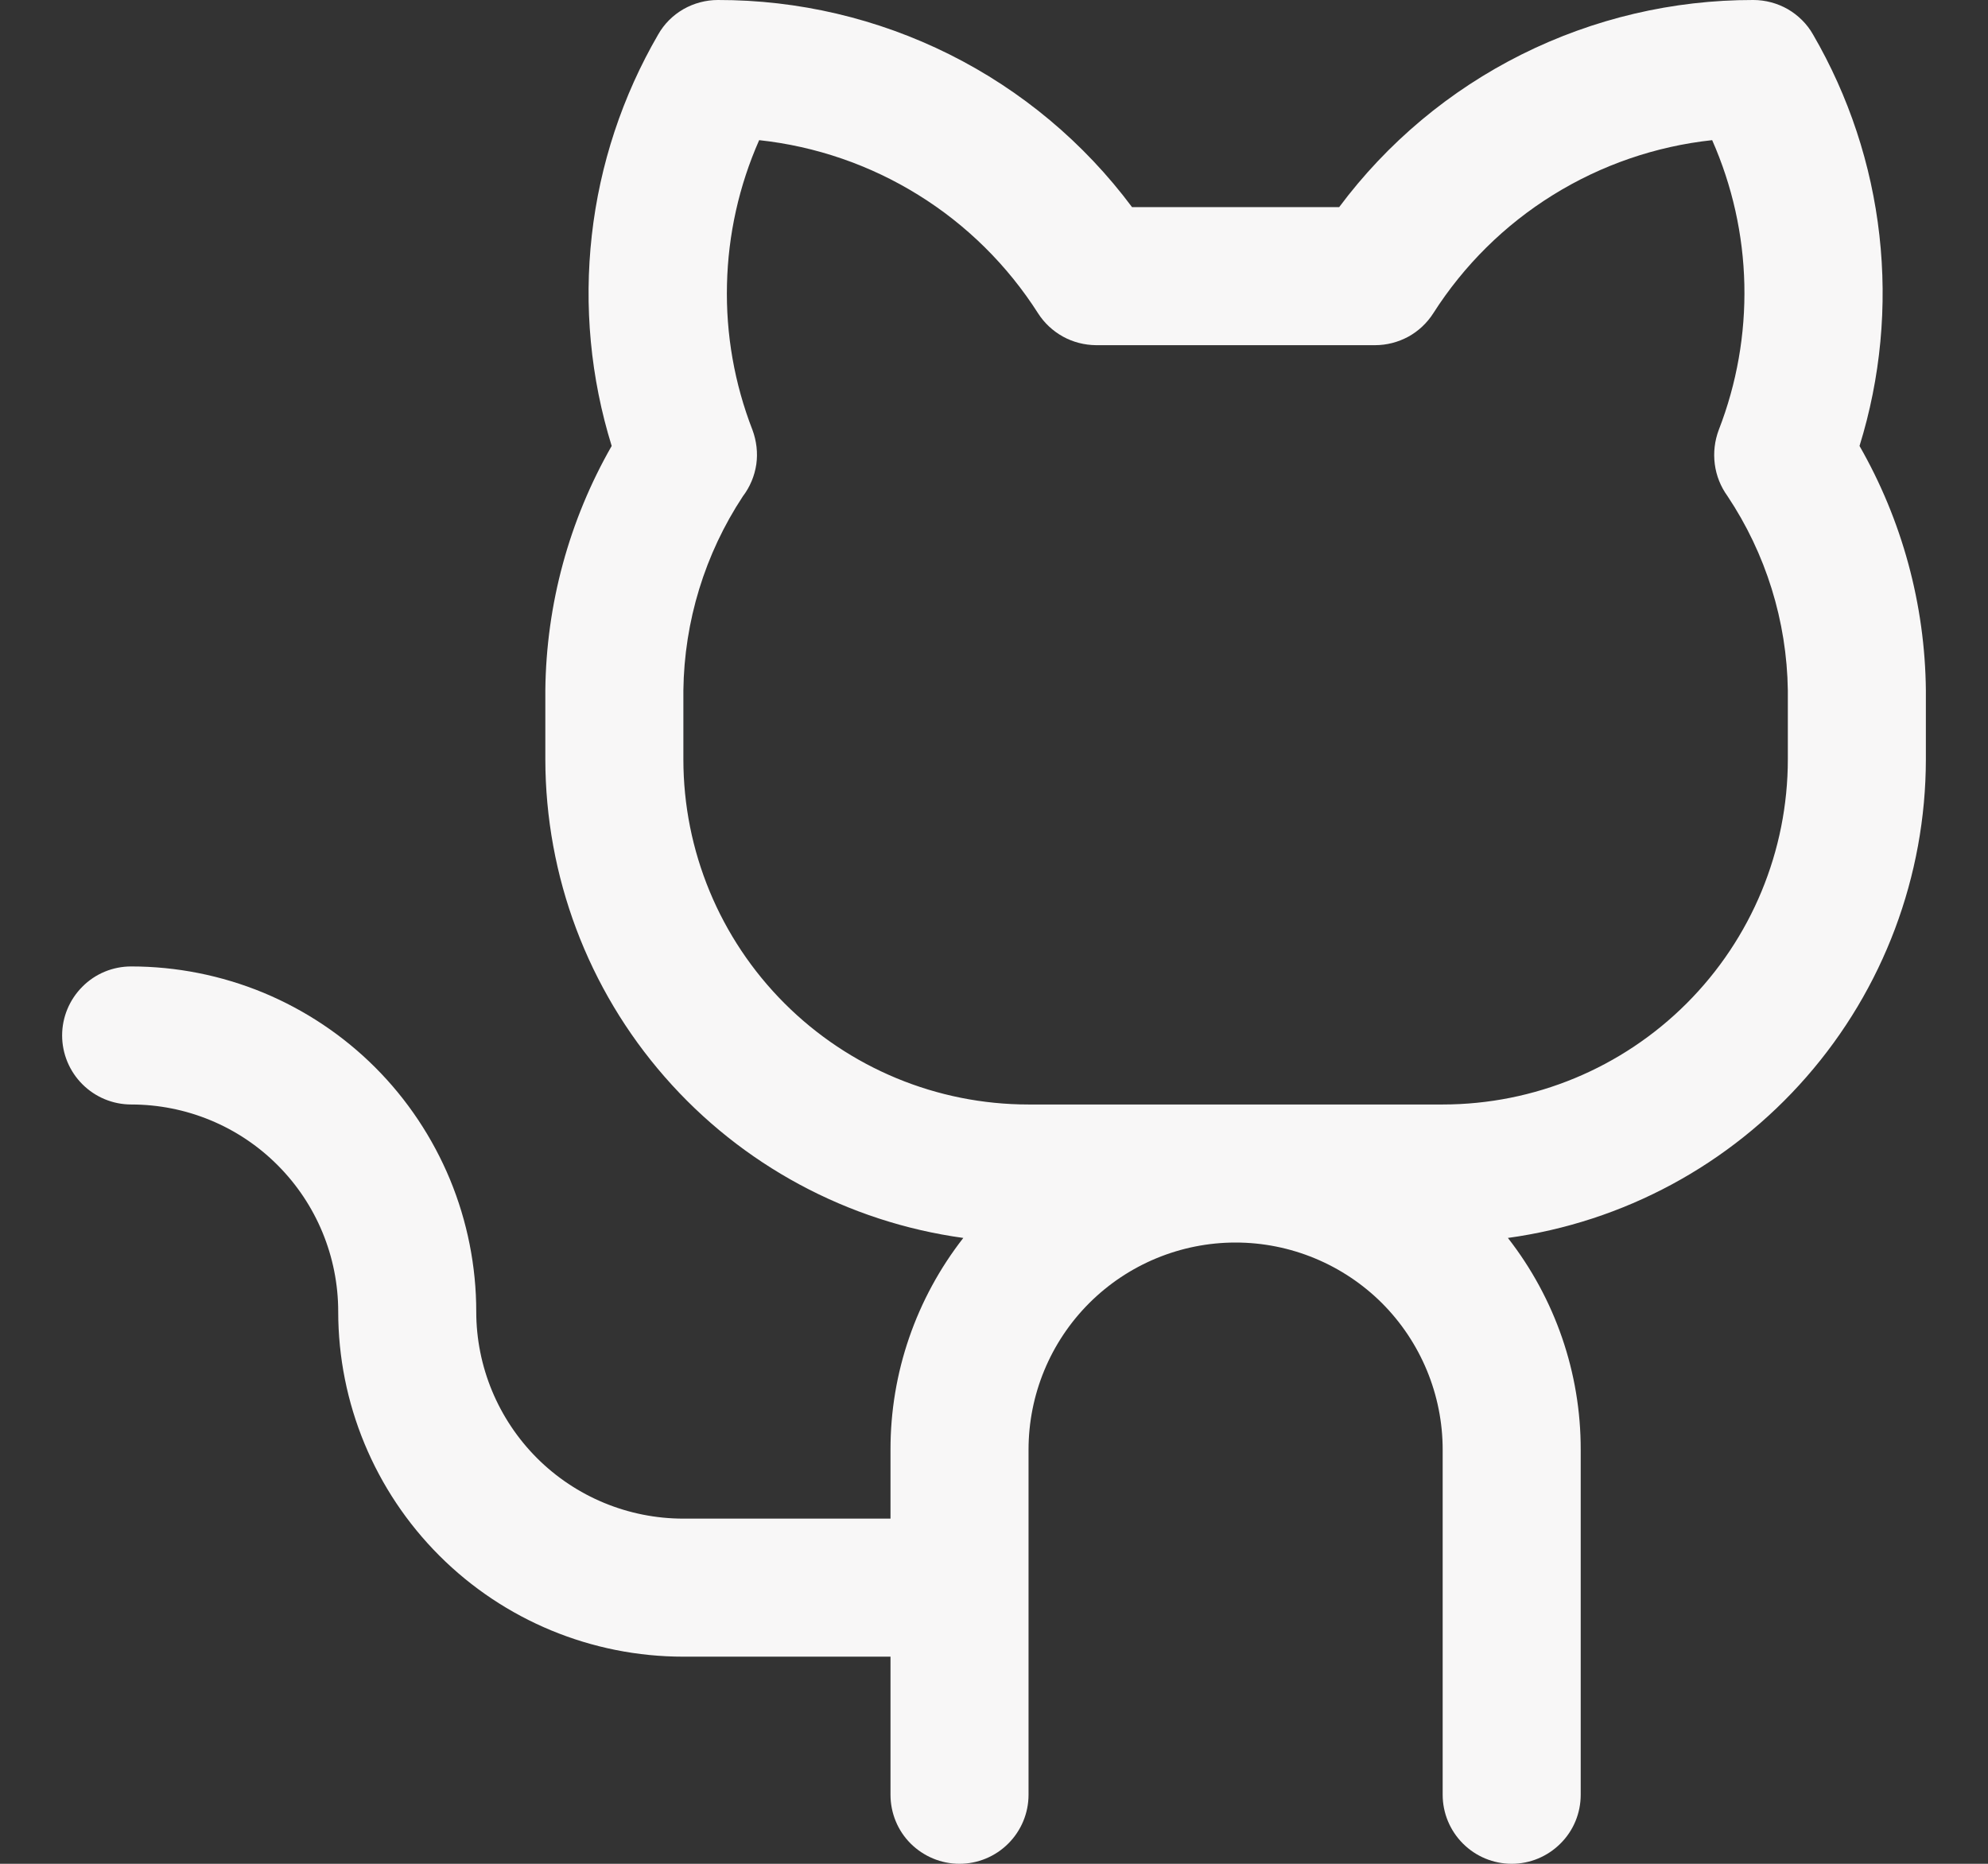 <svg width="16" height="15" viewBox="0 0 16 15" fill="none" xmlns="http://www.w3.org/2000/svg">
<rect x="0" y="0" width="16" height="15" fill="#333333" stroke="none"/>
<path d="M14.966 3.589C15.136 3.041 15.19 2.464 15.126 1.894C15.062 1.324 14.88 0.774 14.592 0.278C14.544 0.193 14.473 0.123 14.389 0.074C14.305 0.026 14.209 -1.28148e-05 14.111 9.09121e-06C13.464 -0.001 12.826 0.149 12.247 0.438C11.668 0.727 11.165 1.148 10.778 1.667H9.111C8.724 1.148 8.221 0.727 7.642 0.438C7.063 0.149 6.425 -0.001 5.778 9.09121e-06C5.68 -1.28148e-05 5.584 0.026 5.5 0.074C5.415 0.123 5.345 0.193 5.297 0.278C5.009 0.774 4.827 1.324 4.763 1.894C4.699 2.464 4.753 3.041 4.923 3.589C4.58 4.188 4.396 4.865 4.389 5.556V6.111C4.39 7.051 4.731 7.959 5.35 8.667C5.968 9.375 6.822 9.835 7.753 9.963C7.373 10.45 7.166 11.049 7.167 11.667V12.222H5.5C5.058 12.222 4.634 12.047 4.321 11.734C4.009 11.421 3.833 10.998 3.833 10.556C3.833 10.191 3.761 9.83 3.622 9.493C3.482 9.156 3.278 8.849 3.02 8.591C2.762 8.333 2.456 8.129 2.119 7.989C1.782 7.85 1.42 7.778 1.056 7.778C0.908 7.778 0.767 7.836 0.663 7.941C0.559 8.045 0.5 8.186 0.5 8.333C0.5 8.481 0.559 8.622 0.663 8.726C0.767 8.83 0.908 8.889 1.056 8.889C1.498 8.889 1.922 9.064 2.234 9.377C2.547 9.69 2.722 10.114 2.722 10.556C2.722 11.292 3.015 11.999 3.536 12.52C4.057 13.041 4.763 13.333 5.5 13.333H7.167V14.444C7.167 14.592 7.225 14.733 7.329 14.837C7.434 14.941 7.575 15 7.722 15C7.87 15 8.011 14.941 8.115 14.837C8.219 14.733 8.278 14.592 8.278 14.444V11.667C8.278 11.225 8.453 10.801 8.766 10.488C9.078 10.176 9.502 10 9.944 10C10.386 10 10.81 10.176 11.123 10.488C11.435 10.801 11.611 11.225 11.611 11.667V14.444C11.611 14.592 11.67 14.733 11.774 14.837C11.878 14.941 12.019 15 12.167 15C12.314 15 12.455 14.941 12.559 14.837C12.664 14.733 12.722 14.592 12.722 14.444V11.667C12.723 11.049 12.516 10.45 12.136 9.963C13.067 9.835 13.921 9.375 14.539 8.667C15.158 7.959 15.499 7.051 15.5 6.111V5.556C15.493 4.865 15.309 4.188 14.966 3.589ZM14.389 6.111C14.389 6.848 14.096 7.554 13.575 8.075C13.054 8.596 12.348 8.889 11.611 8.889H8.278C7.541 8.889 6.835 8.596 6.314 8.075C5.793 7.554 5.5 6.848 5.5 6.111V5.556C5.507 5 5.673 4.458 5.979 3.994C6.036 3.919 6.073 3.831 6.087 3.737C6.1 3.644 6.089 3.549 6.056 3.46C5.911 3.087 5.841 2.689 5.851 2.289C5.86 1.889 5.948 1.494 6.11 1.128C6.565 1.177 7.003 1.328 7.391 1.569C7.78 1.81 8.109 2.136 8.355 2.522C8.405 2.6 8.474 2.664 8.555 2.709C8.637 2.754 8.728 2.777 8.821 2.778H11.067C11.161 2.778 11.252 2.754 11.334 2.71C11.416 2.665 11.485 2.6 11.535 2.522C11.781 2.136 12.11 1.81 12.499 1.569C12.887 1.328 13.325 1.177 13.78 1.128C13.942 1.495 14.03 1.889 14.039 2.289C14.048 2.689 13.978 3.087 13.833 3.46C13.8 3.548 13.789 3.642 13.801 3.735C13.813 3.828 13.848 3.916 13.903 3.992C14.212 4.455 14.381 4.998 14.389 5.556V6.111Z" fill="#F8F7F7"/>
</svg>
